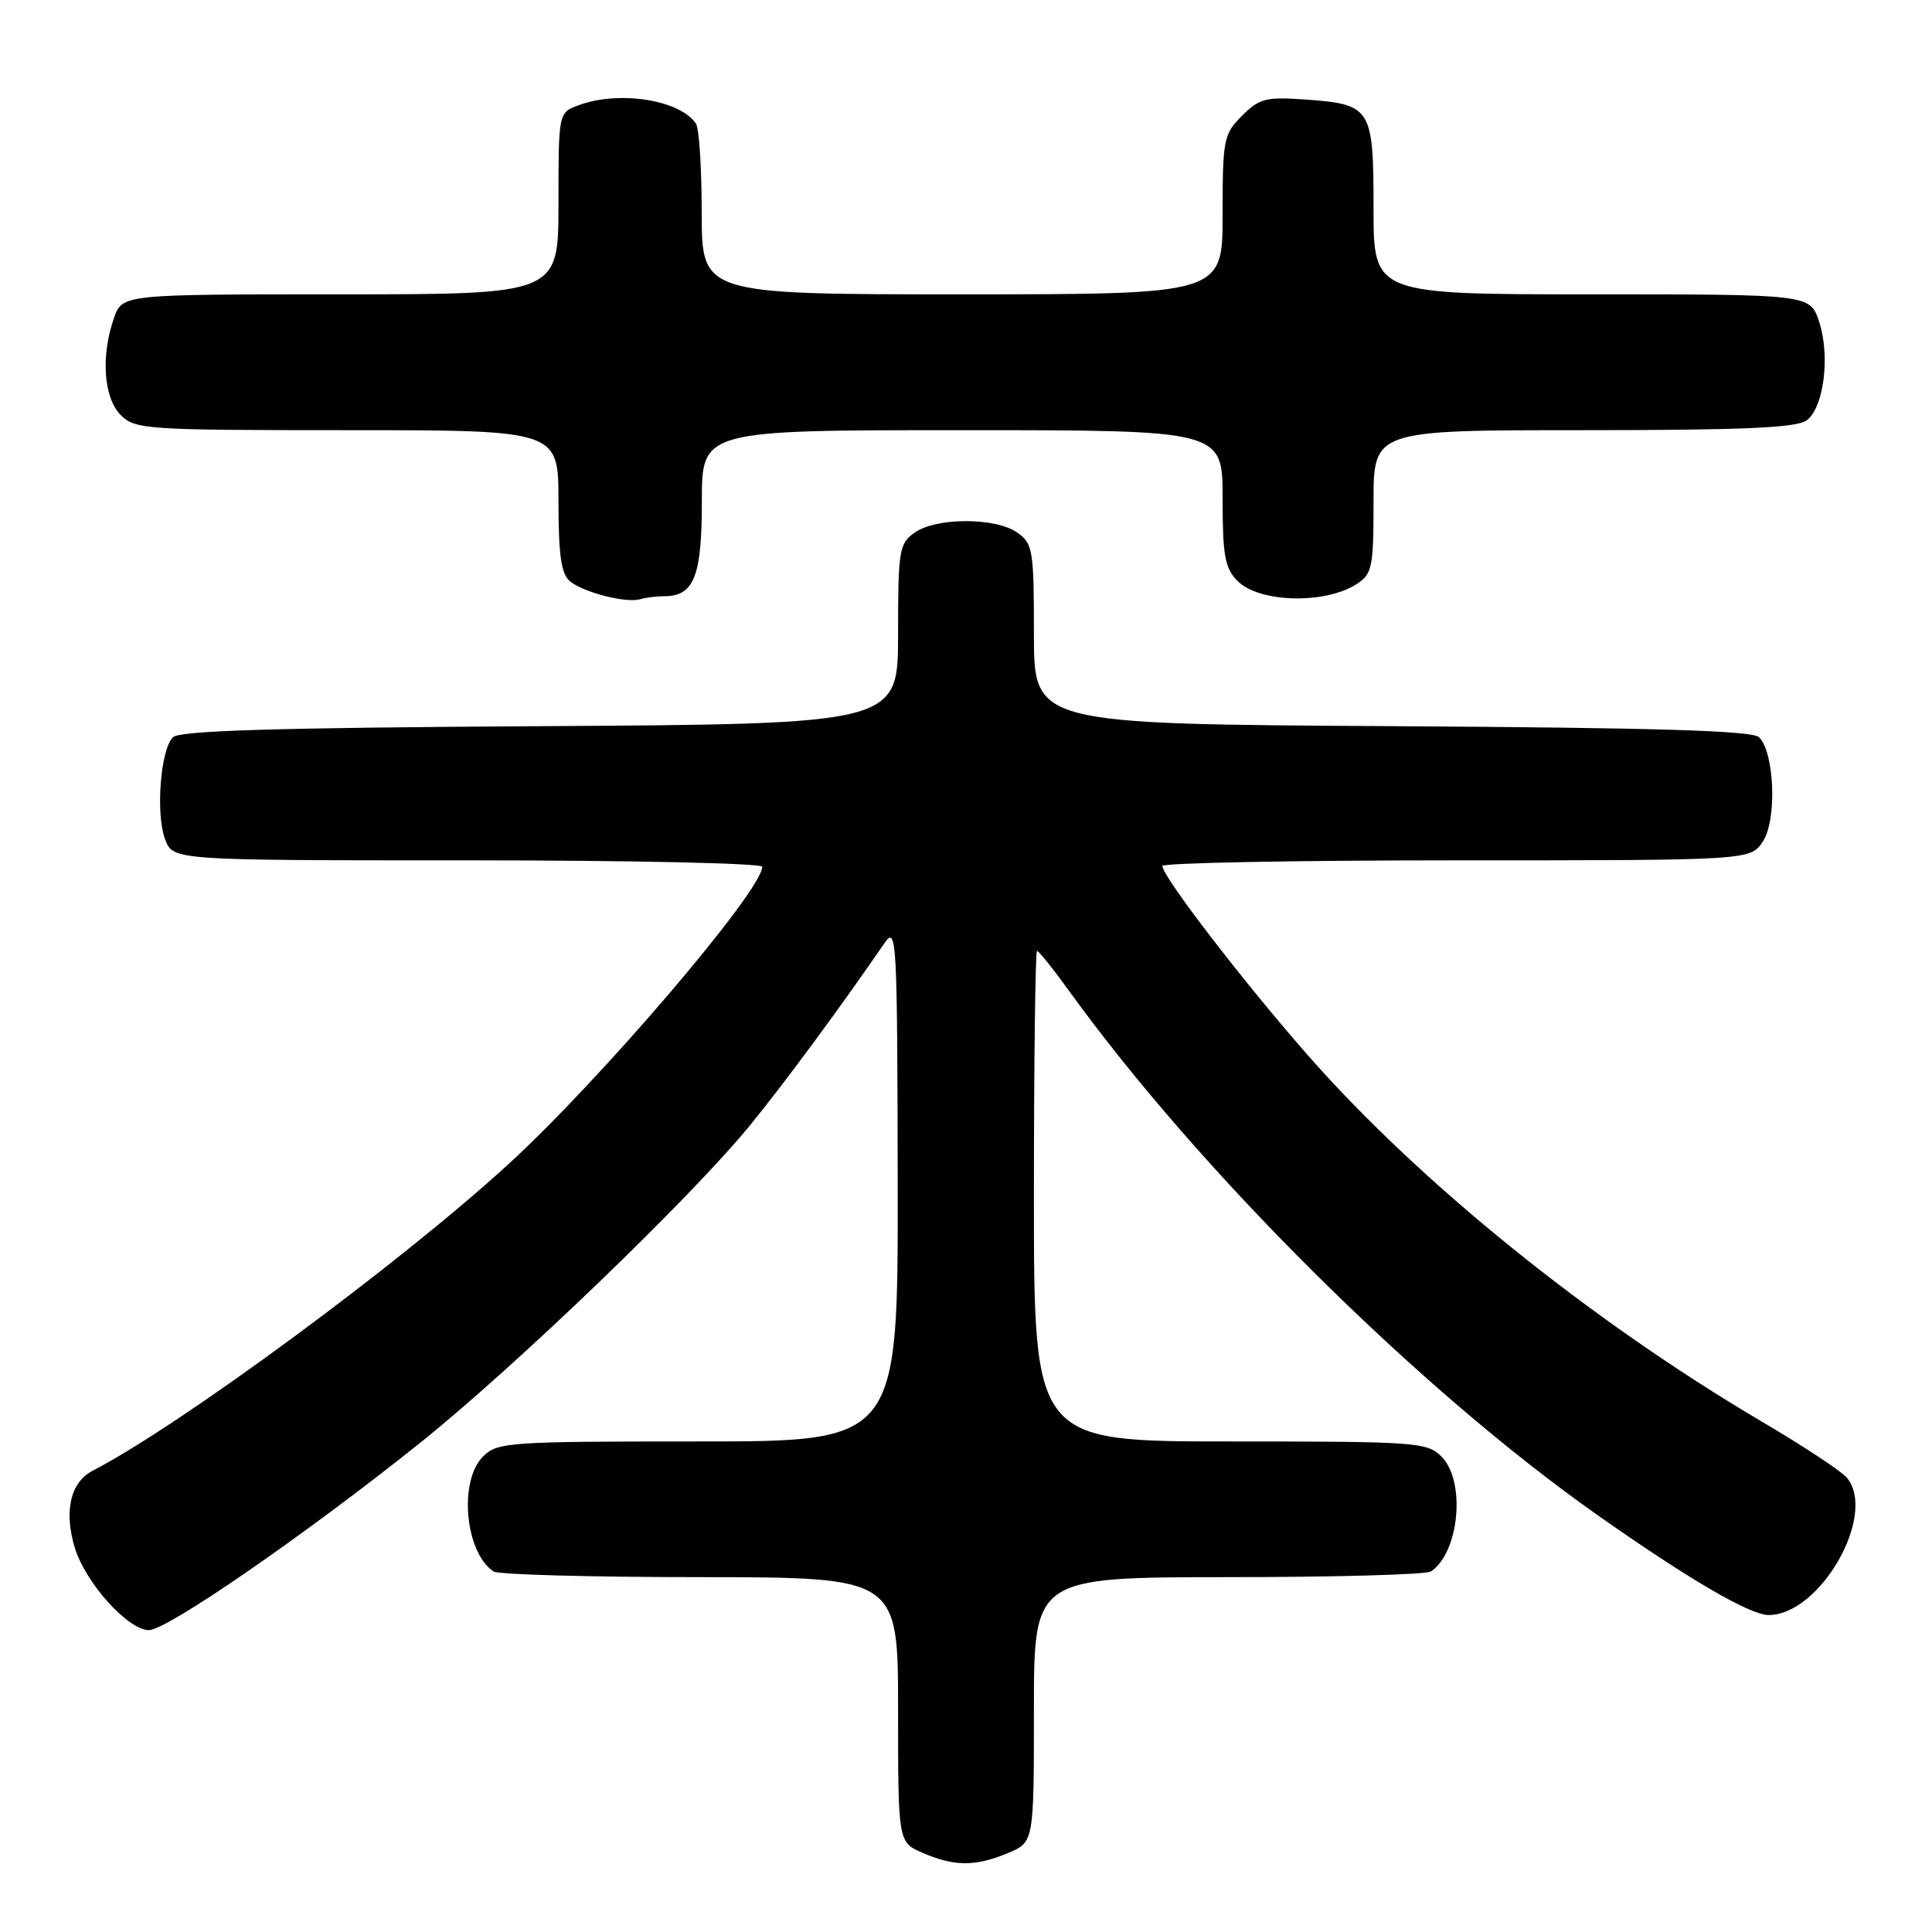 <?xml version="1.0" encoding="UTF-8" standalone="no"?>
<!DOCTYPE svg PUBLIC "-//W3C//DTD SVG 1.1//EN" "http://www.w3.org/Graphics/SVG/1.1/DTD/svg11.dtd" >
<svg xmlns="http://www.w3.org/2000/svg" xmlns:xlink="http://www.w3.org/1999/xlink" version="1.1" viewBox="0 0 256 256">
 <g >
 <path fill="currentColor"
d=" M 133.53 245.55 C 137.00 244.10 137.00 244.10 137.00 226.55 C 137.00 209.00 137.00 209.00 162.75 208.98 C 176.91 208.98 189.00 208.64 189.60 208.23 C 193.38 205.71 194.25 196.25 191.00 193.00 C 189.10 191.10 187.67 191.00 163.00 191.00 C 137.00 191.00 137.00 191.00 137.00 158.50 C 137.00 140.62 137.19 126.00 137.41 126.00 C 137.64 126.00 139.54 128.36 141.62 131.25 C 158.98 155.28 187.88 183.97 211.50 200.63 C 223.58 209.15 231.86 214.00 234.34 214.00 C 241.17 214.00 248.74 200.78 244.75 195.84 C 244.06 194.98 239.00 191.64 233.50 188.40 C 210.81 175.03 188.12 156.72 173.22 139.74 C 164.67 129.99 154.06 116.18 154.02 114.75 C 154.01 114.34 171.54 114.00 192.98 114.00 C 231.95 114.00 231.95 114.00 233.60 111.48 C 235.47 108.63 235.14 99.74 233.09 97.69 C 232.21 96.81 219.51 96.43 184.45 96.22 C 137.00 95.94 137.00 95.94 137.00 84.03 C 137.00 72.85 136.86 72.02 134.78 70.56 C 131.91 68.55 124.09 68.55 121.22 70.56 C 119.14 72.02 119.00 72.85 119.00 84.03 C 119.00 95.94 119.00 95.94 71.55 96.22 C 36.49 96.43 23.79 96.81 22.91 97.69 C 21.25 99.35 20.61 107.93 21.89 111.25 C 22.95 114.00 22.95 114.00 61.98 114.00 C 83.44 114.00 101.00 114.38 101.00 114.85 C 101.00 118.00 79.55 143.13 67.28 154.34 C 52.84 167.54 24.04 188.77 12.26 194.89 C 9.34 196.41 8.45 200.23 9.90 205.05 C 11.29 209.69 16.95 216.00 19.73 216.00 C 22.13 216.00 40.31 203.46 55.50 191.32 C 68.18 181.19 91.64 158.62 99.43 149.05 C 104.04 143.40 111.24 133.63 117.20 124.97 C 118.81 122.62 118.90 124.22 118.95 156.75 C 119.00 191.00 119.00 191.00 92.50 191.00 C 67.33 191.00 65.90 191.10 64.00 193.00 C 60.75 196.25 61.62 205.71 65.40 208.23 C 66.00 208.64 78.31 208.98 92.75 208.98 C 119.00 209.00 119.00 209.00 119.00 226.55 C 119.00 244.10 119.00 244.10 122.25 245.51 C 126.44 247.33 129.24 247.34 133.53 245.55 Z  M 88.01 79.00 C 91.96 79.00 93.00 76.39 93.00 66.43 C 93.00 57.00 93.00 57.00 127.50 57.00 C 162.00 57.00 162.00 57.00 162.00 66.00 C 162.00 73.67 162.30 75.30 164.00 77.00 C 166.87 79.87 175.56 80.09 179.75 77.40 C 181.82 76.07 182.00 75.21 182.00 66.48 C 182.00 57.00 182.00 57.00 209.81 57.00 C 230.88 57.00 238.04 56.69 239.38 55.71 C 241.67 54.03 242.54 47.18 241.04 42.62 C 239.84 39.00 239.84 39.00 210.92 39.00 C 182.00 39.00 182.00 39.00 182.00 27.62 C 182.00 14.27 181.72 13.82 172.99 13.19 C 167.75 12.81 166.87 13.04 164.57 15.34 C 162.14 17.77 162.00 18.46 162.00 28.45 C 162.00 39.00 162.00 39.00 127.50 39.00 C 93.00 39.00 93.00 39.00 92.98 28.25 C 92.98 22.34 92.64 17.00 92.23 16.40 C 90.10 13.20 81.93 11.94 76.57 13.98 C 74.01 14.95 74.00 14.99 74.00 26.98 C 74.00 39.00 74.00 39.00 45.10 39.00 C 16.20 39.00 16.20 39.00 15.10 42.15 C 13.34 47.18 13.73 52.73 16.00 55.00 C 17.90 56.90 19.33 57.00 46.00 57.00 C 74.00 57.00 74.00 57.00 74.00 66.38 C 74.00 73.51 74.36 76.05 75.51 77.01 C 77.31 78.50 82.96 79.95 84.83 79.40 C 85.56 79.18 86.99 79.00 88.01 79.00 Z "/>
</g>
</svg>